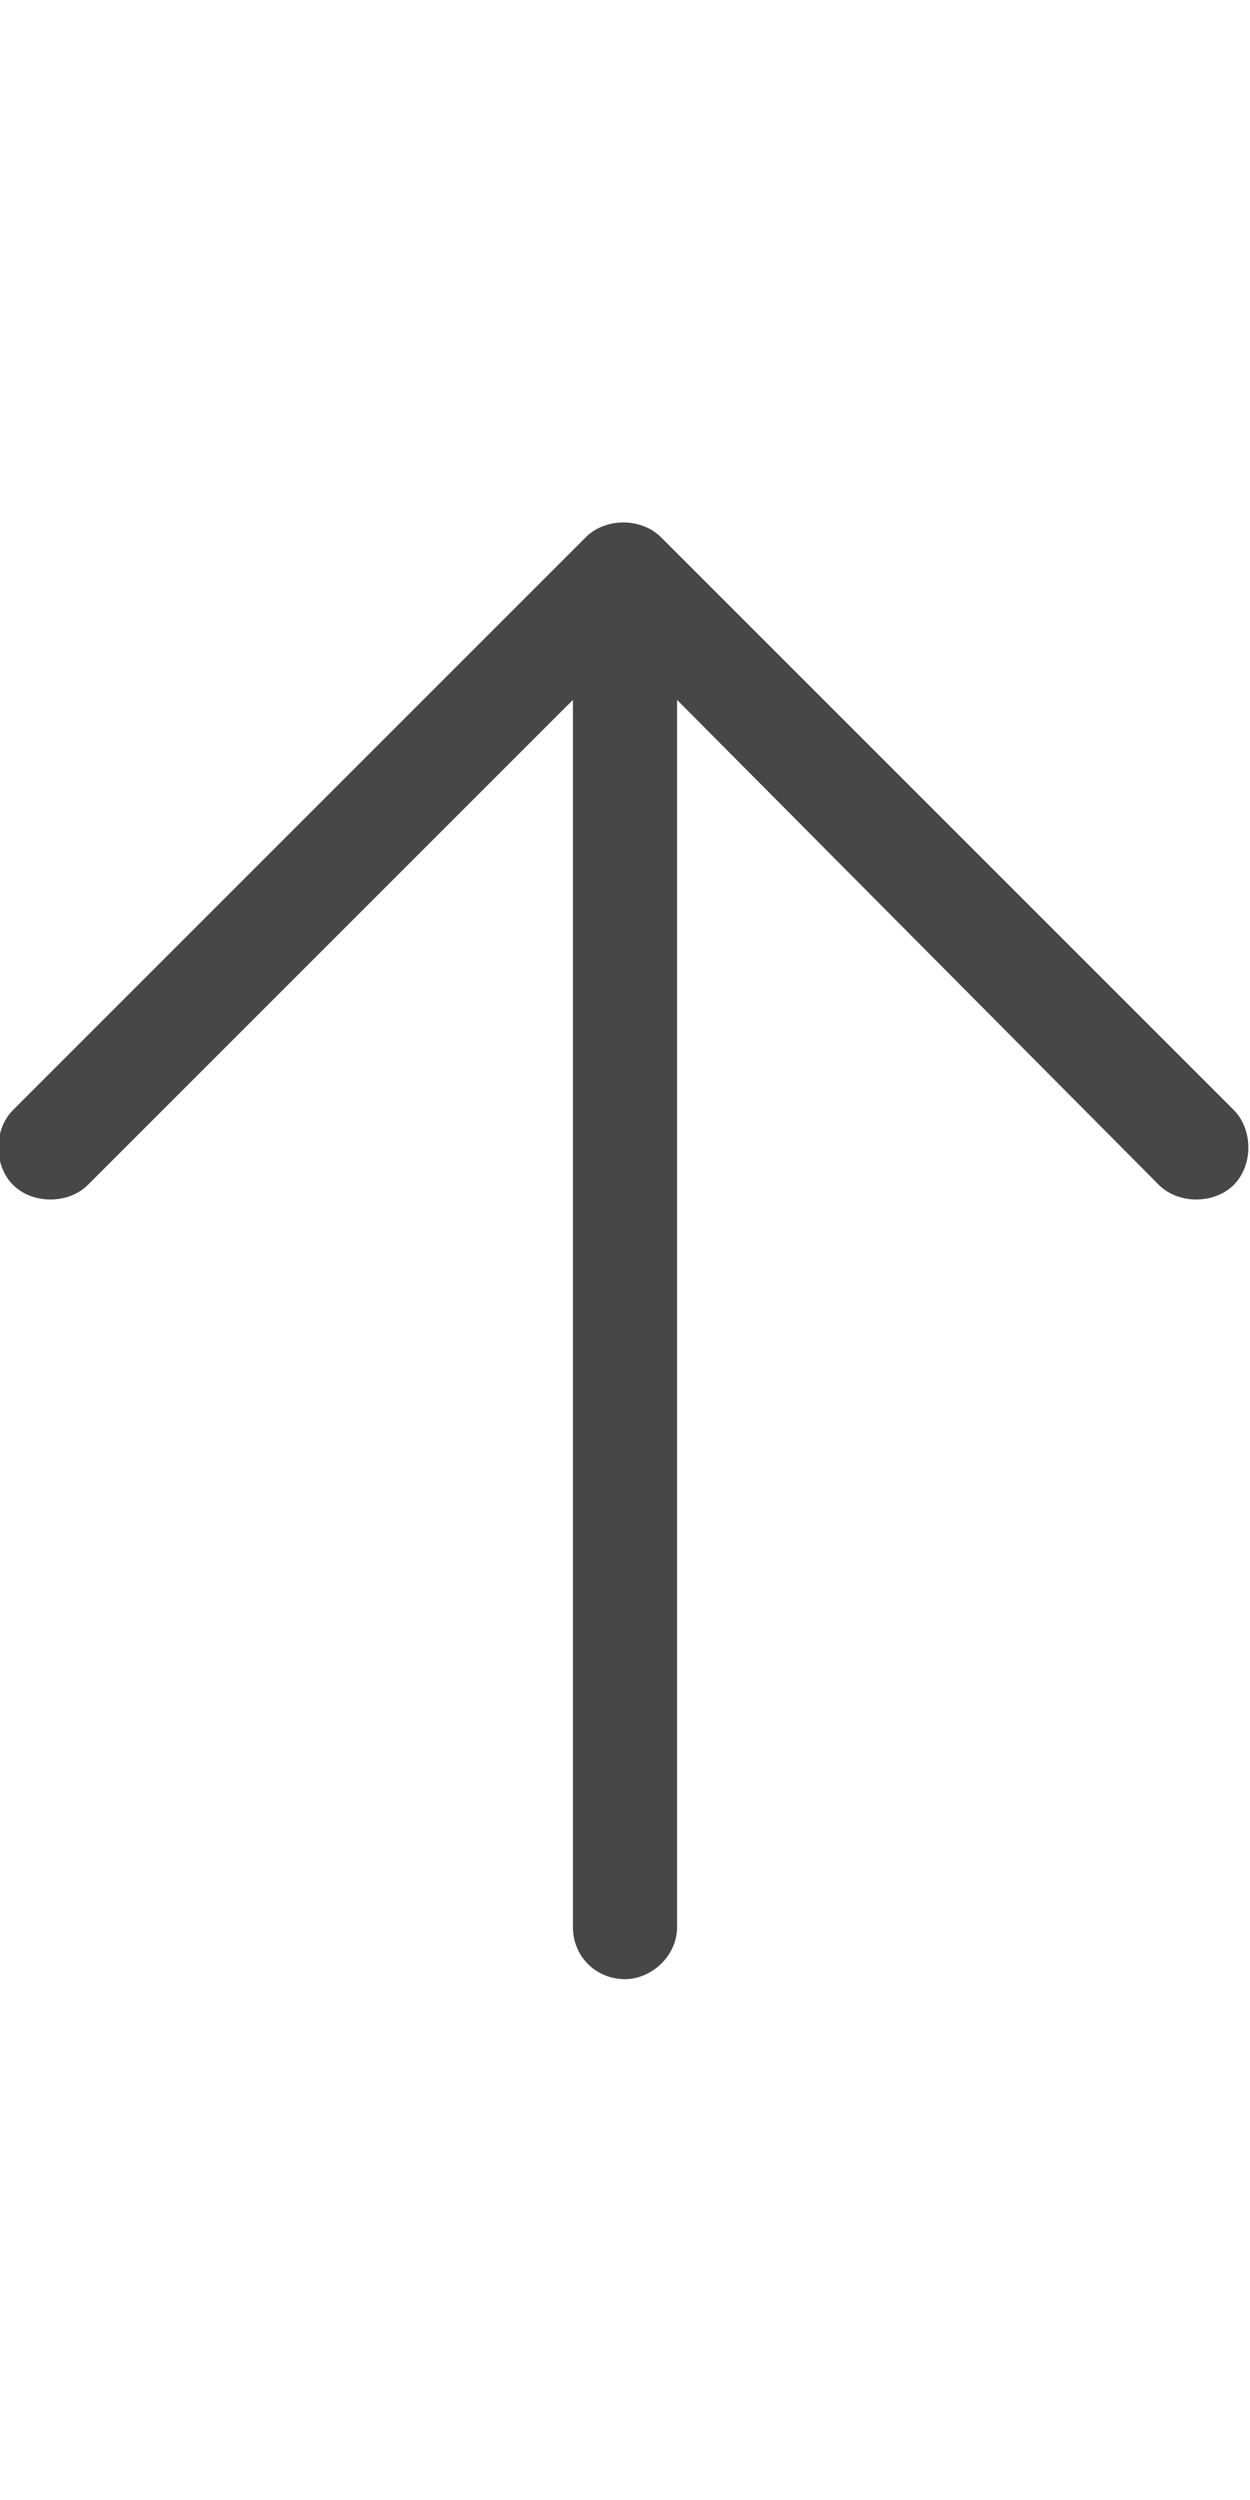 <svg width="12" height="24" viewBox="0 0 12 24" fill="none" xmlns="http://www.w3.org/2000/svg">
<g id="label-paired / md / arrow-up-md / regular" clip-path="url(#clip0_2556_14827)">
<path id="icon" d="M6.344 5.156L11.844 10.656C12.031 10.844 12.031 11.188 11.844 11.375C11.656 11.562 11.312 11.562 11.125 11.375L6.5 6.719V18.5C6.5 18.781 6.25 19 6 19C5.719 19 5.5 18.781 5.5 18.5V6.719L0.844 11.375C0.656 11.562 0.312 11.562 0.125 11.375C-0.062 11.188 -0.062 10.844 0.125 10.656L5.625 5.156C5.812 4.969 6.156 4.969 6.344 5.156Z" fill="black" fill-opacity="0.72"/>
</g>
<defs>
<clipPath id="clip0_2556_14827">
<rect width="12" height="24" fill="white"/>
</clipPath>
</defs>
</svg>
